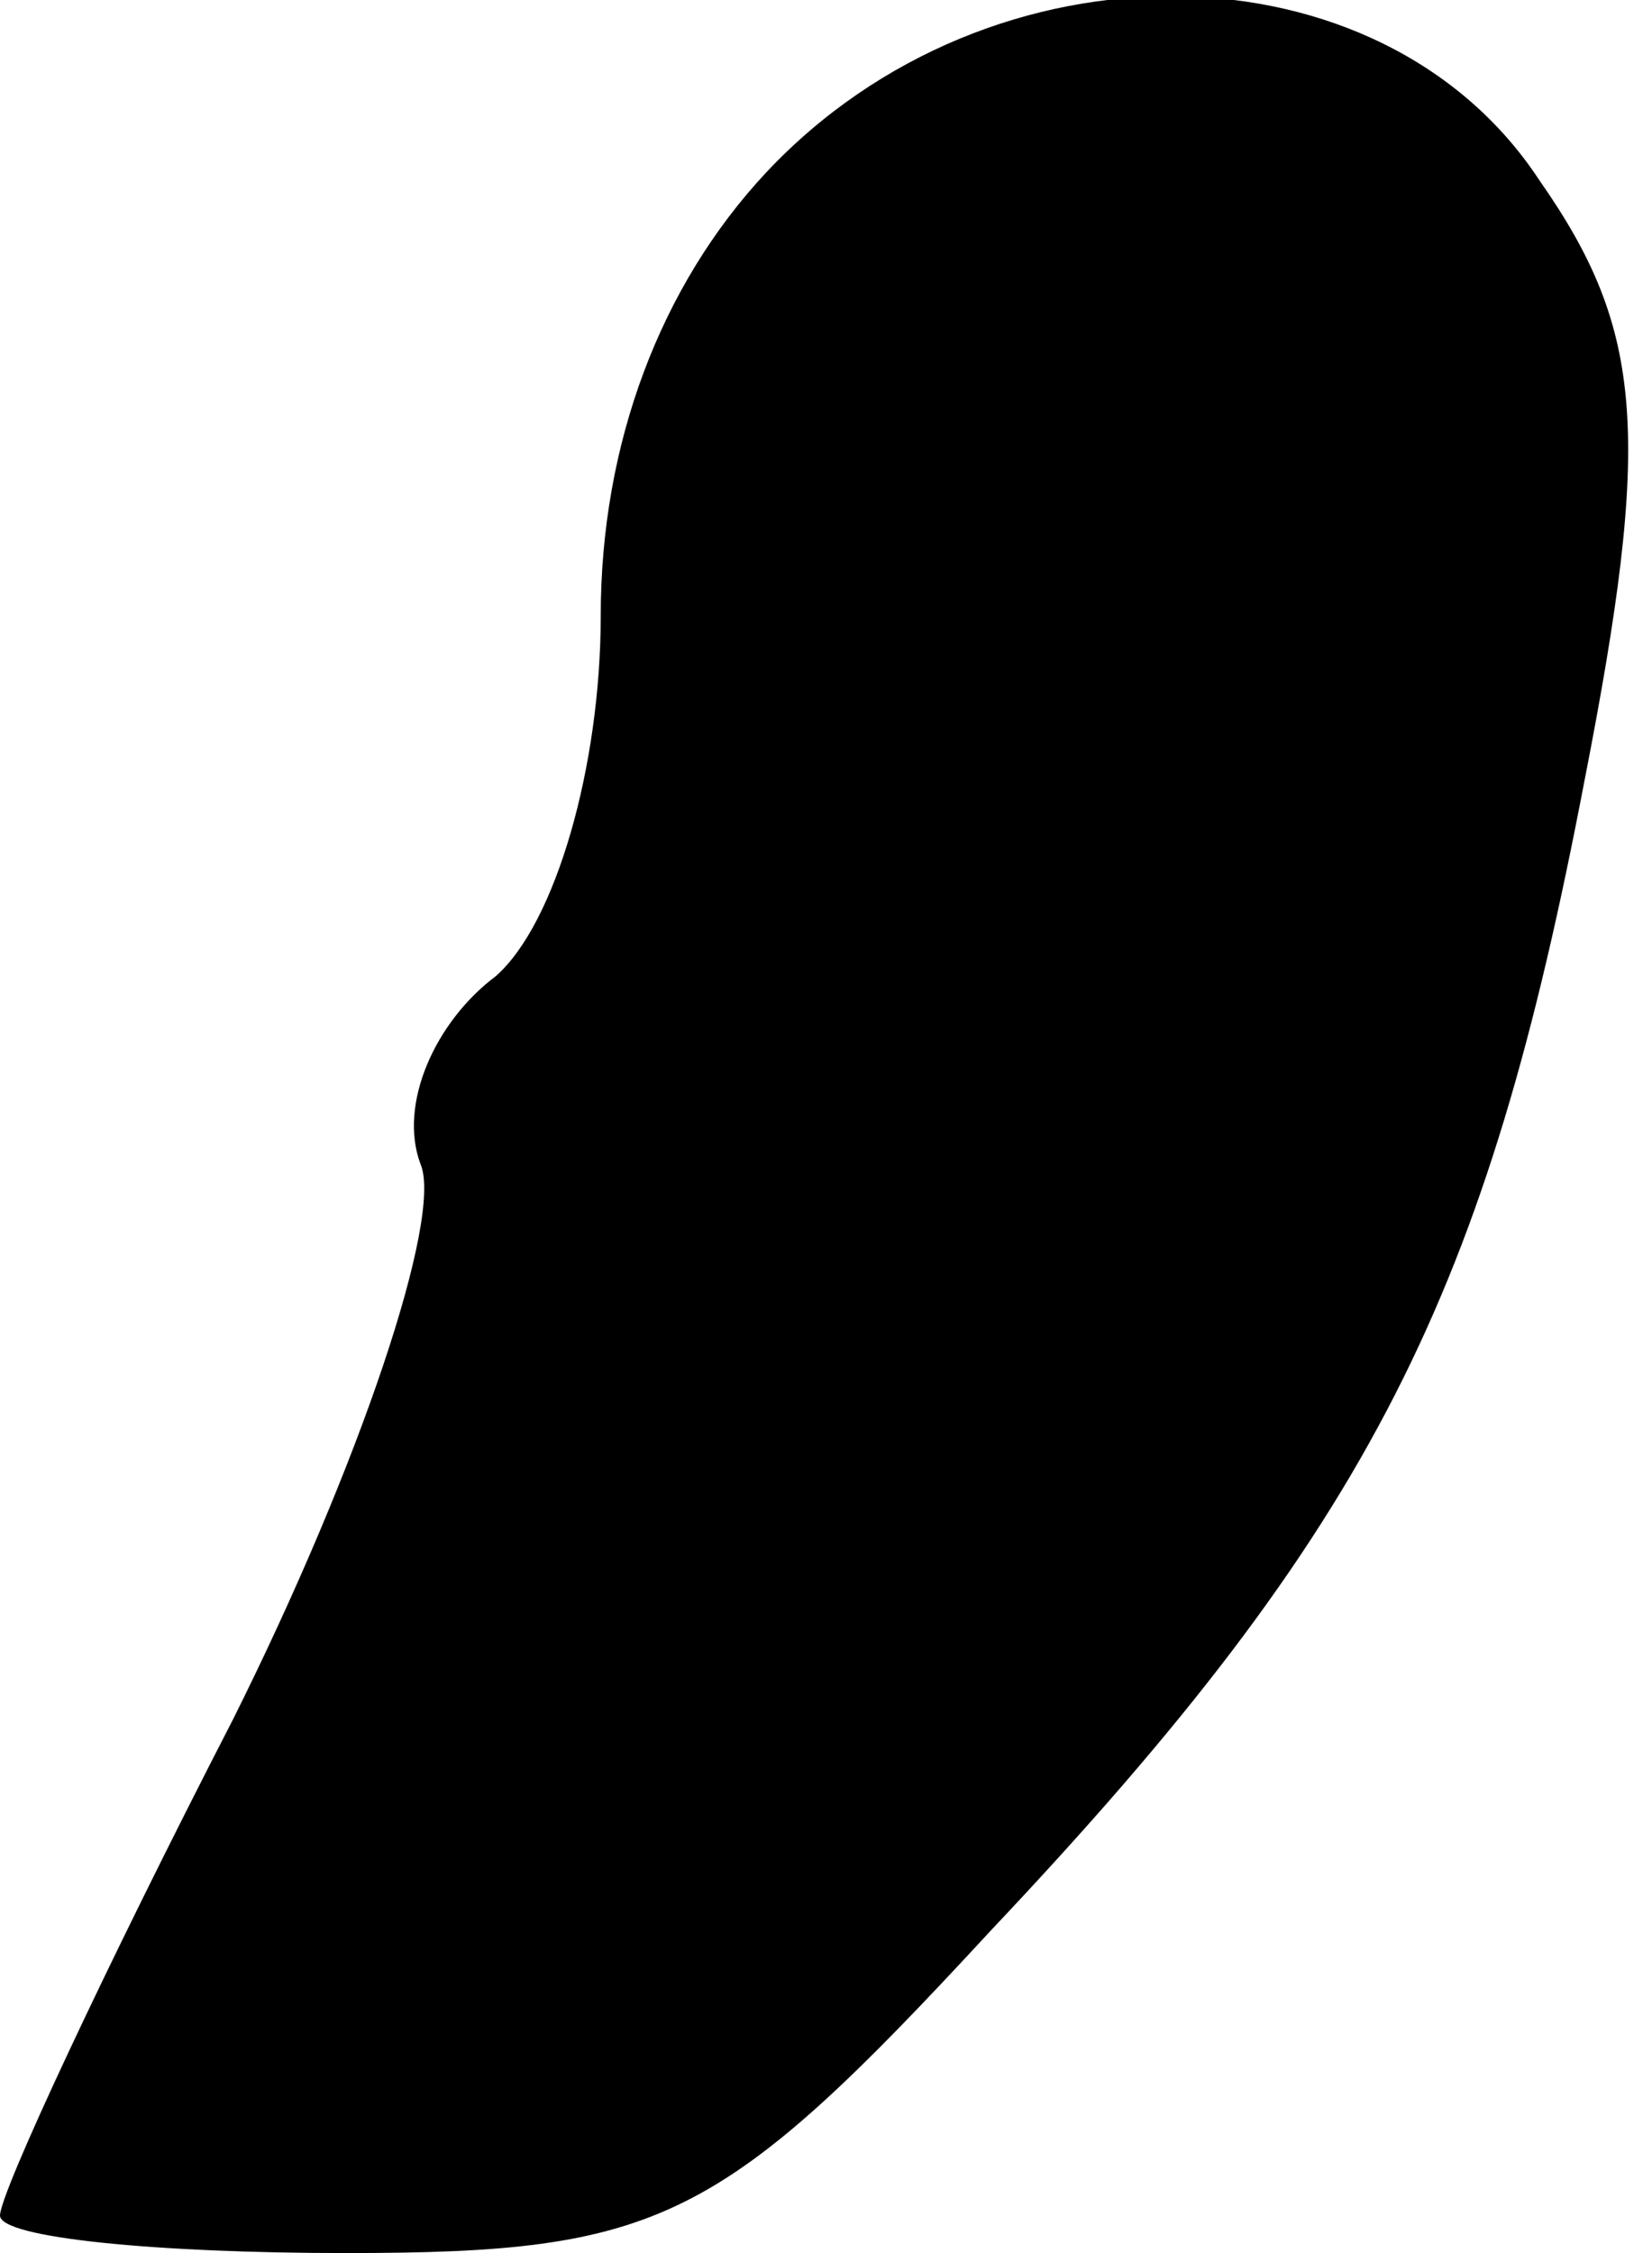 <?xml version="1.0" standalone="no"?>
<!DOCTYPE svg PUBLIC "-//W3C//DTD SVG 20010904//EN"
 "http://www.w3.org/TR/2001/REC-SVG-20010904/DTD/svg10.dtd">
<svg version="1.0" xmlns="http://www.w3.org/2000/svg"
 width="22pt" height="30pt" viewBox="0 0 22 30"
 preserveAspectRatio="xMidYMid meet">
<g transform="translate(0,30) scale(0.1,-0.1)"
fill="#000000" stroke="none">
<path fill="#000000" stroke="none" d="M102 277 c-14 -15 -22 -36 -22 -59 0
-20 -6 -41 -14 -48 -8 -6 -13 -17 -10 -25 3 -7 -8 -40 -25 -74 -17 -33 -31
-63 -31 -66 0 -3 21 -5 46 -5 42 0 50 4 86 43 51 54 66 85 79 153 9 46 8 60
-6 80 -21 32 -73 33 -103 1z"/>
</g>
</svg>
